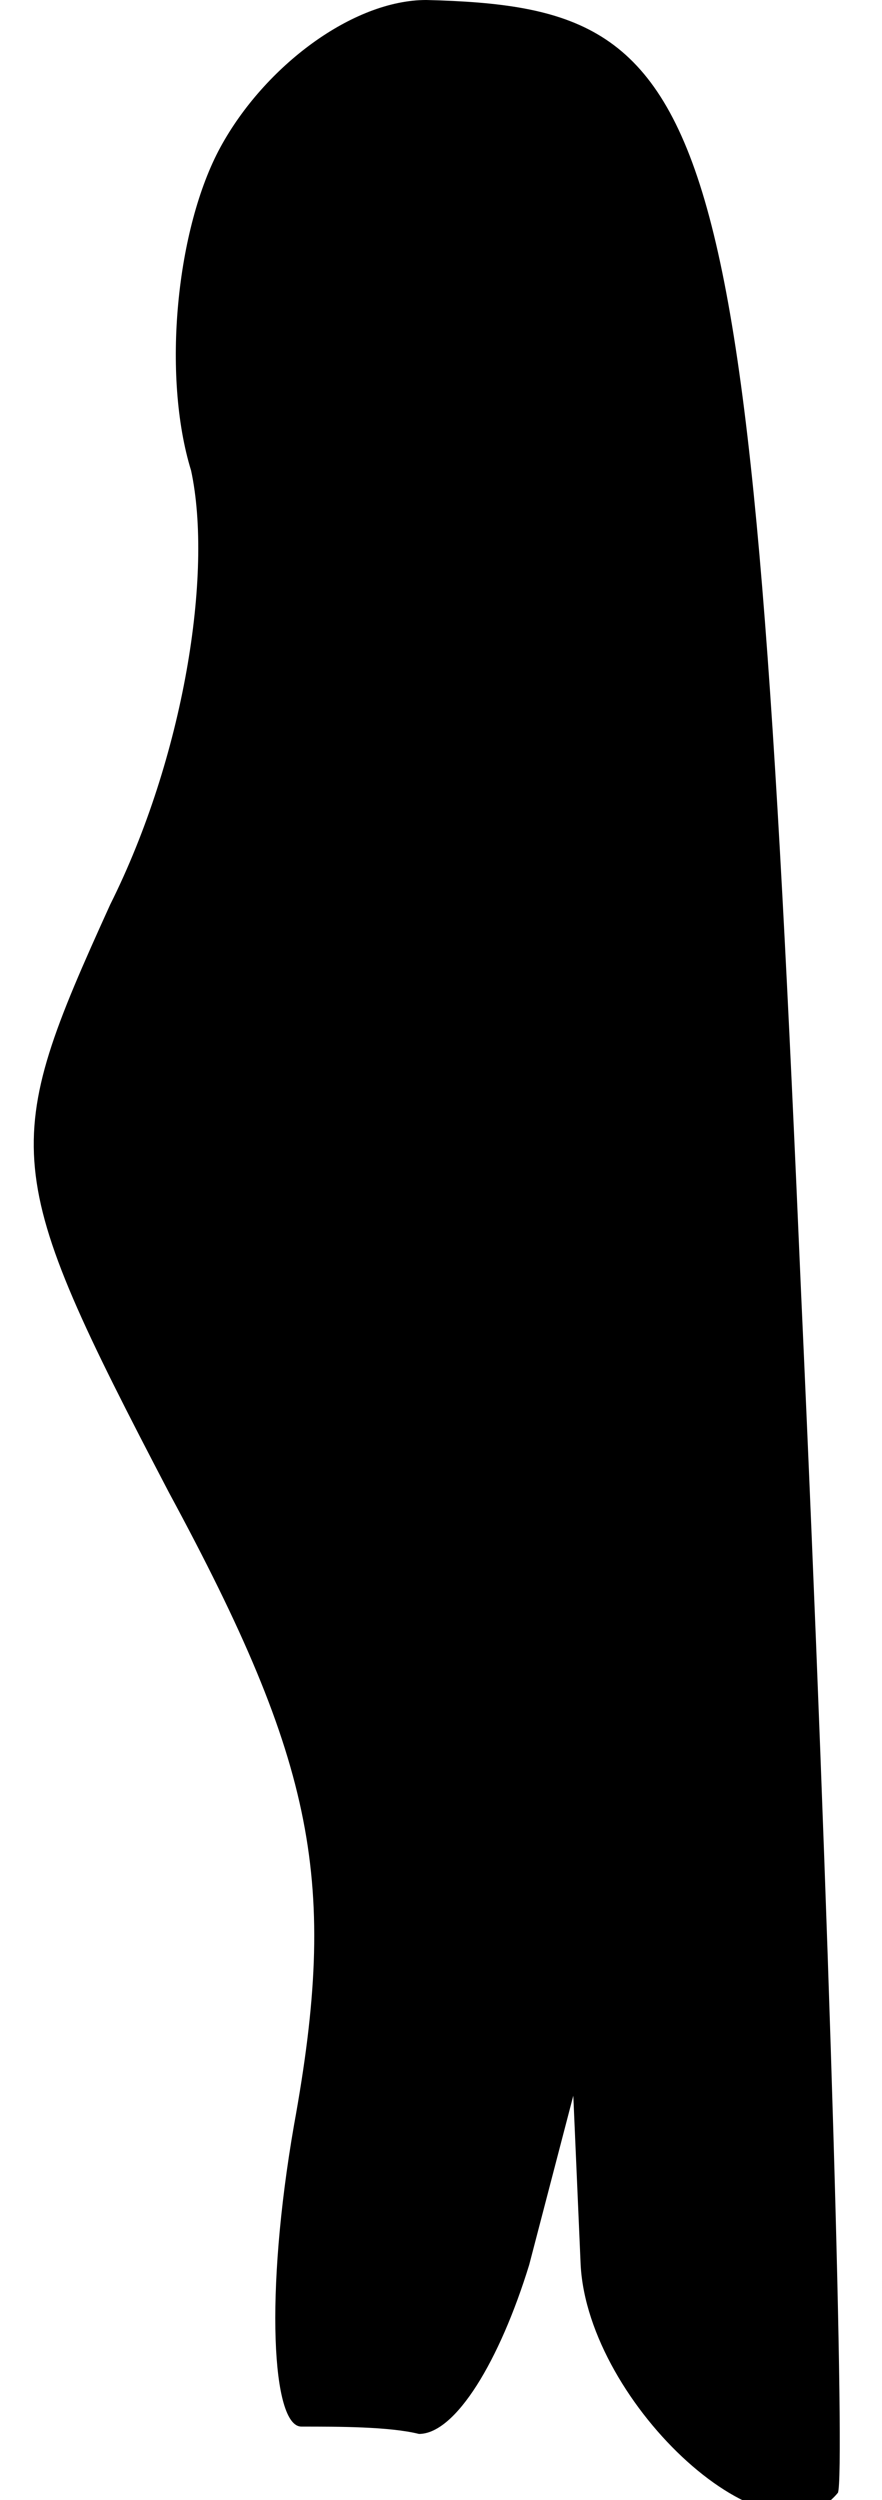<?xml version="1.0" standalone="no"?>
<!DOCTYPE svg PUBLIC "-//W3C//DTD SVG 20010904//EN"
 "http://www.w3.org/TR/2001/REC-SVG-20010904/DTD/svg10.dtd">
<svg version="1.0" xmlns="http://www.w3.org/2000/svg"
 width="12pt" height="34pt" viewBox="0 0 12 34"
 preserveAspectRatio="xMidYMid meet">
<g transform="translate(0,34) scale(0.1,-0.1)"
fill="#000000" stroke="none">
<path fill="#000000" stroke="none" d="M30 320 c-6 -11 -8 -31 -4 -44 3 -14
-1 -39 -11 -59 -15 -33 -15 -36 8 -80 20 -37 23 -53 17 -86 -4 -23 -3 -41 1
-41 5 0 12 0 16 -1 5 0 11 10 15 23 l6 23 1 -23 c1 -19 26 -42 35 -31 1 2 -1
75 -5 163 -7 163 -11 175 -51 176 -10 0 -22 -9 -28 -20z"/>
</g>
</svg>
